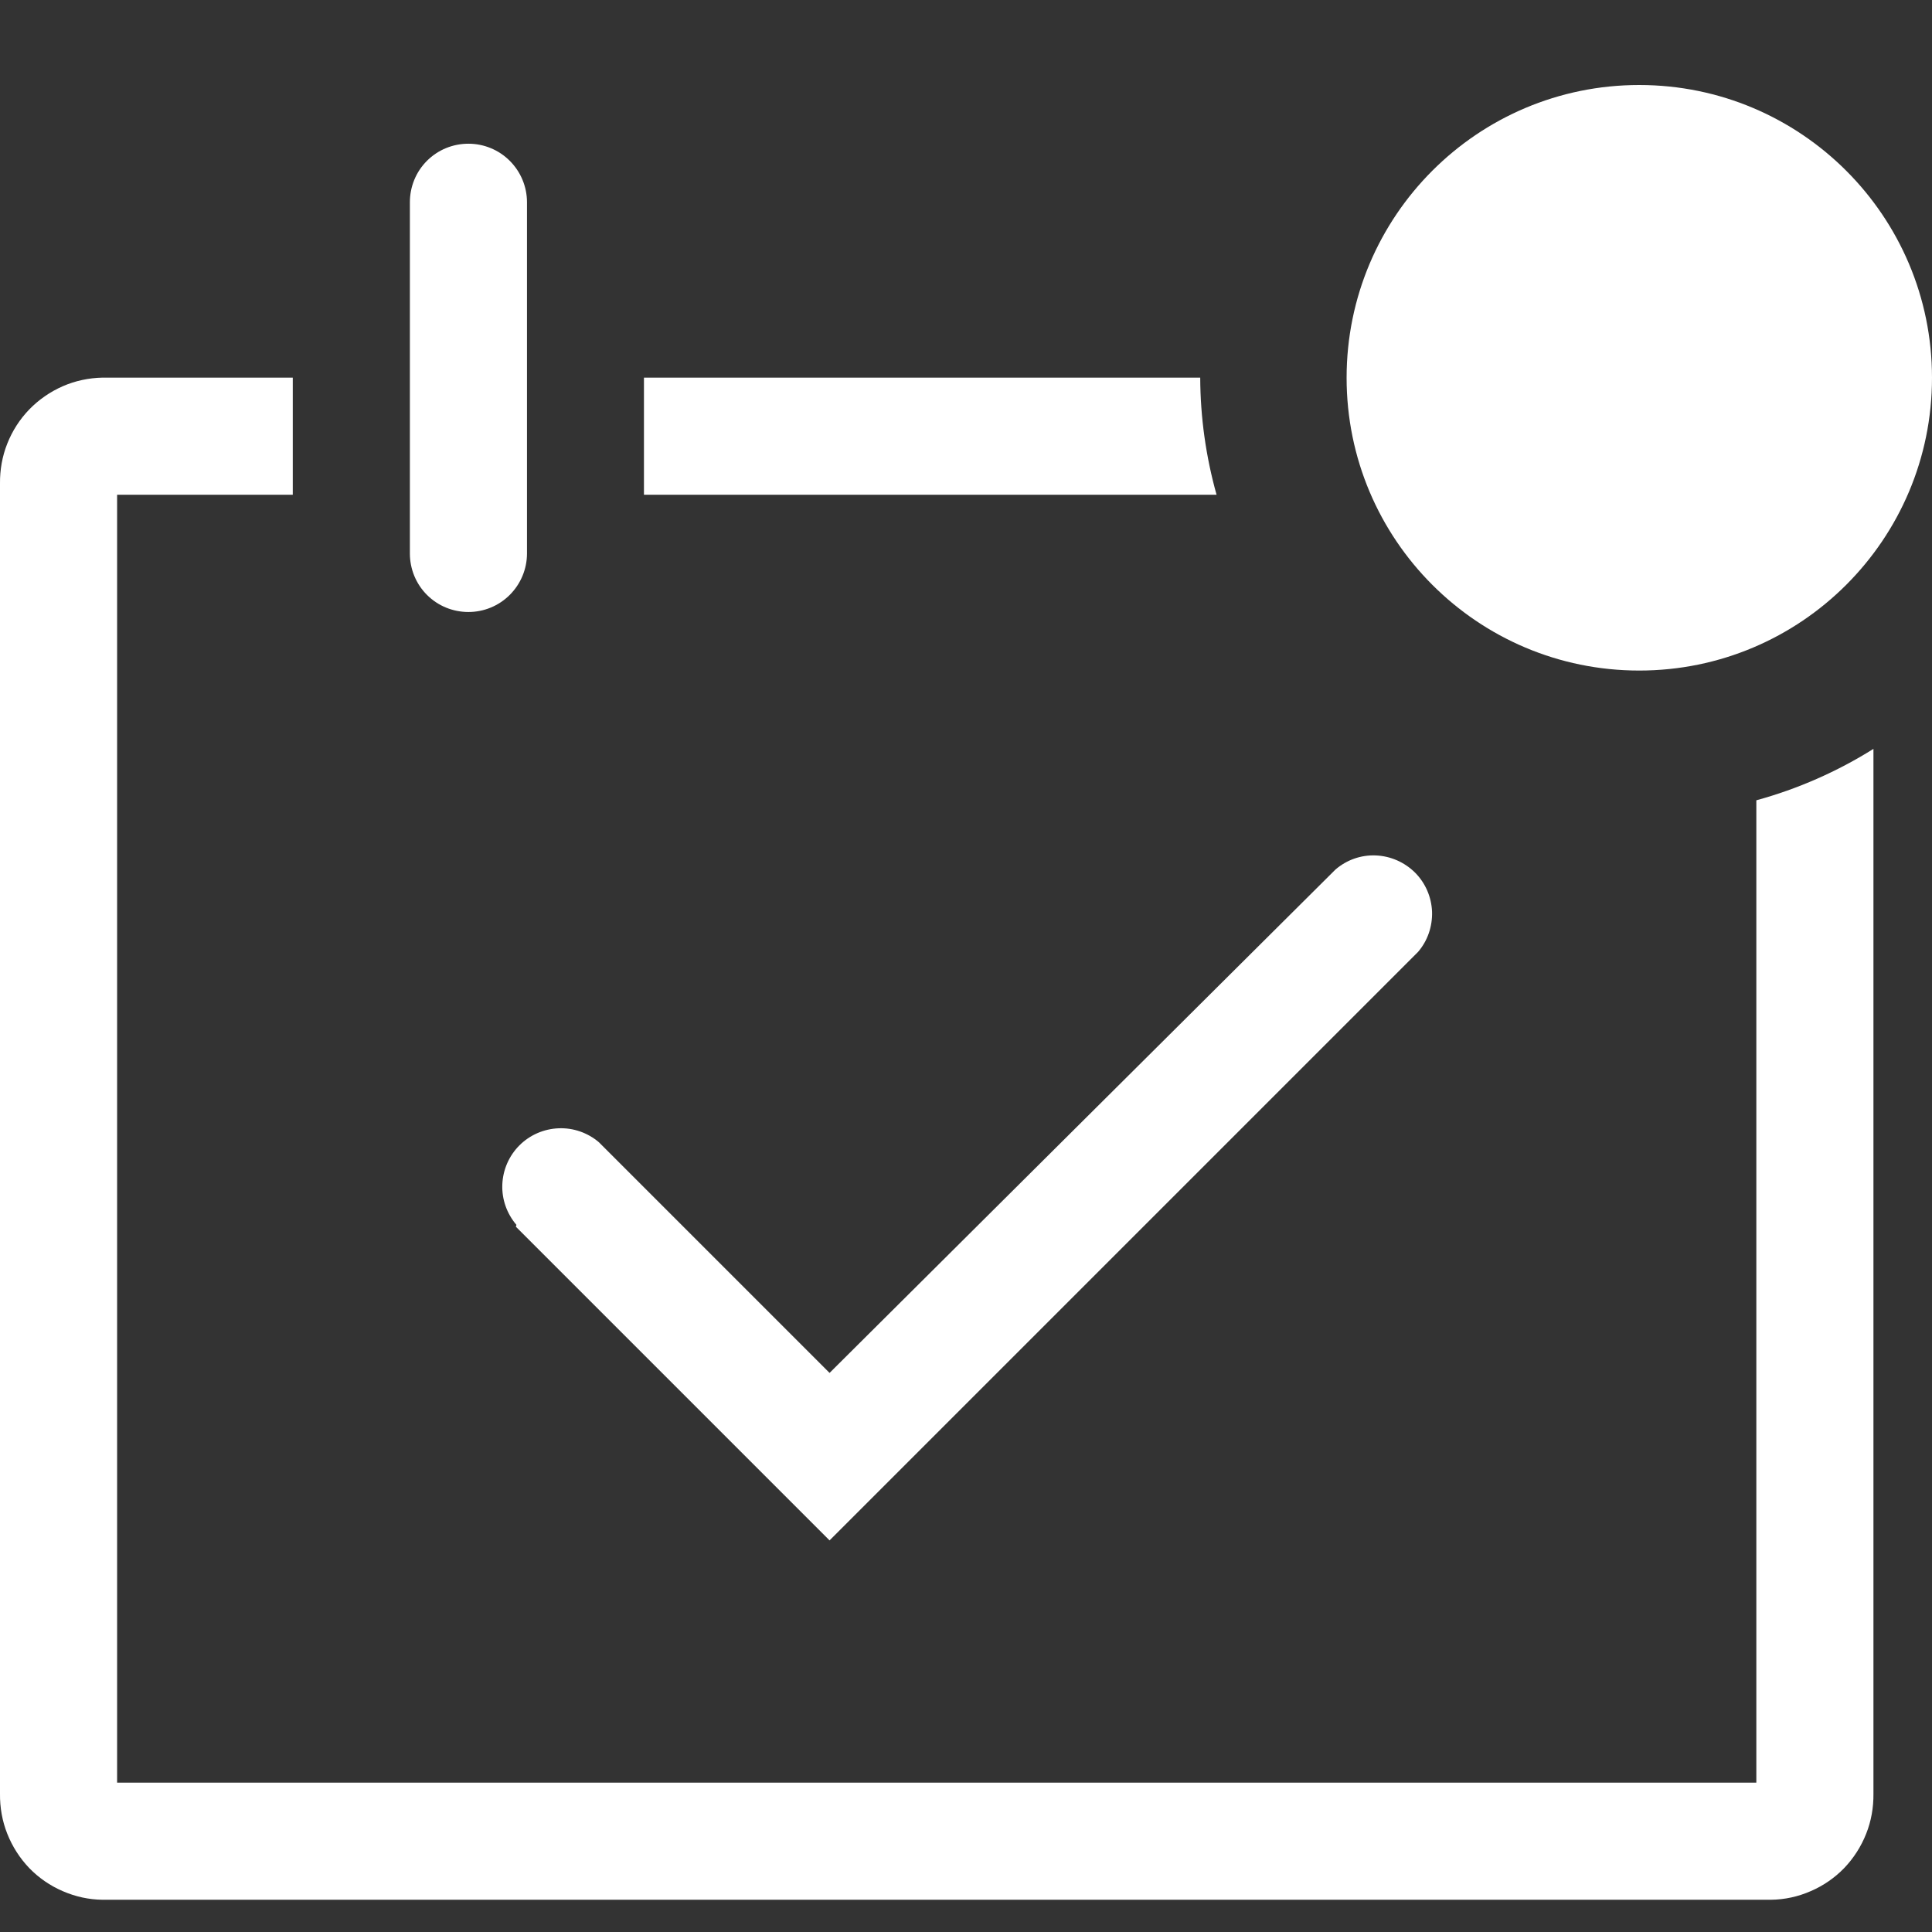 <svg width="13" height="13" viewBox="0 0 13 13" fill="none" xmlns="http://www.w3.org/2000/svg">
<rect x="0" y="0" width="13" height="13" fill="#333333" stroke="none"/>
<path d="M3.471 8.254L5.582 10.365L9.541 6.406C9.606 6.331 9.639 6.234 9.636 6.135C9.632 6.035 9.591 5.941 9.521 5.871C9.45 5.801 9.356 5.76 9.257 5.756C9.158 5.752 9.061 5.786 8.986 5.851L5.582 9.238L4.03 7.686C3.955 7.622 3.858 7.588 3.759 7.592C3.659 7.596 3.565 7.637 3.495 7.707C3.425 7.777 3.384 7.871 3.38 7.97C3.376 8.069 3.41 8.166 3.475 8.242L3.471 8.254Z" fill="white"/>
<path d="M3.152 4.118C3.256 4.118 3.356 4.077 3.43 4.003C3.504 3.929 3.546 3.829 3.546 3.724V1.361C3.546 1.256 3.504 1.156 3.43 1.082C3.356 1.008 3.256 0.967 3.152 0.967C3.047 0.967 2.947 1.008 2.873 1.082C2.799 1.156 2.758 1.256 2.758 1.361V3.724C2.758 3.829 2.799 3.929 2.873 4.003C2.947 4.077 3.047 4.118 3.152 4.118Z" fill="white"/>
<path d="M11.818 5.385V11.995H0.788V3.329H1.97V2.541H0.689C0.597 2.543 0.507 2.562 0.422 2.599C0.338 2.636 0.261 2.689 0.197 2.755C0.133 2.821 0.083 2.899 0.049 2.985C0.015 3.07 -0.001 3.162 0 3.254V12.07C-0.001 12.162 0.015 12.254 0.049 12.339C0.083 12.425 0.133 12.503 0.197 12.57C0.261 12.636 0.338 12.689 0.422 12.725C0.507 12.762 0.597 12.782 0.689 12.783H11.917C12.009 12.782 12.1 12.762 12.184 12.725C12.268 12.689 12.345 12.636 12.409 12.57C12.473 12.503 12.523 12.425 12.557 12.339C12.591 12.254 12.607 12.162 12.606 12.07V5.039C12.362 5.192 12.096 5.309 11.818 5.385Z" fill="white"/>
<path d="M8.076 2.541H4.333V3.329H8.186C8.114 3.072 8.077 2.807 8.076 2.541Z" fill="white"/>
<path d="M11.03 4.512C12.118 4.512 13 3.63 13 2.542C13 1.454 12.118 0.572 11.03 0.572C9.942 0.572 9.061 1.454 9.061 2.542C9.061 3.63 9.942 4.512 11.03 4.512Z" fill="white"/>
</svg>
